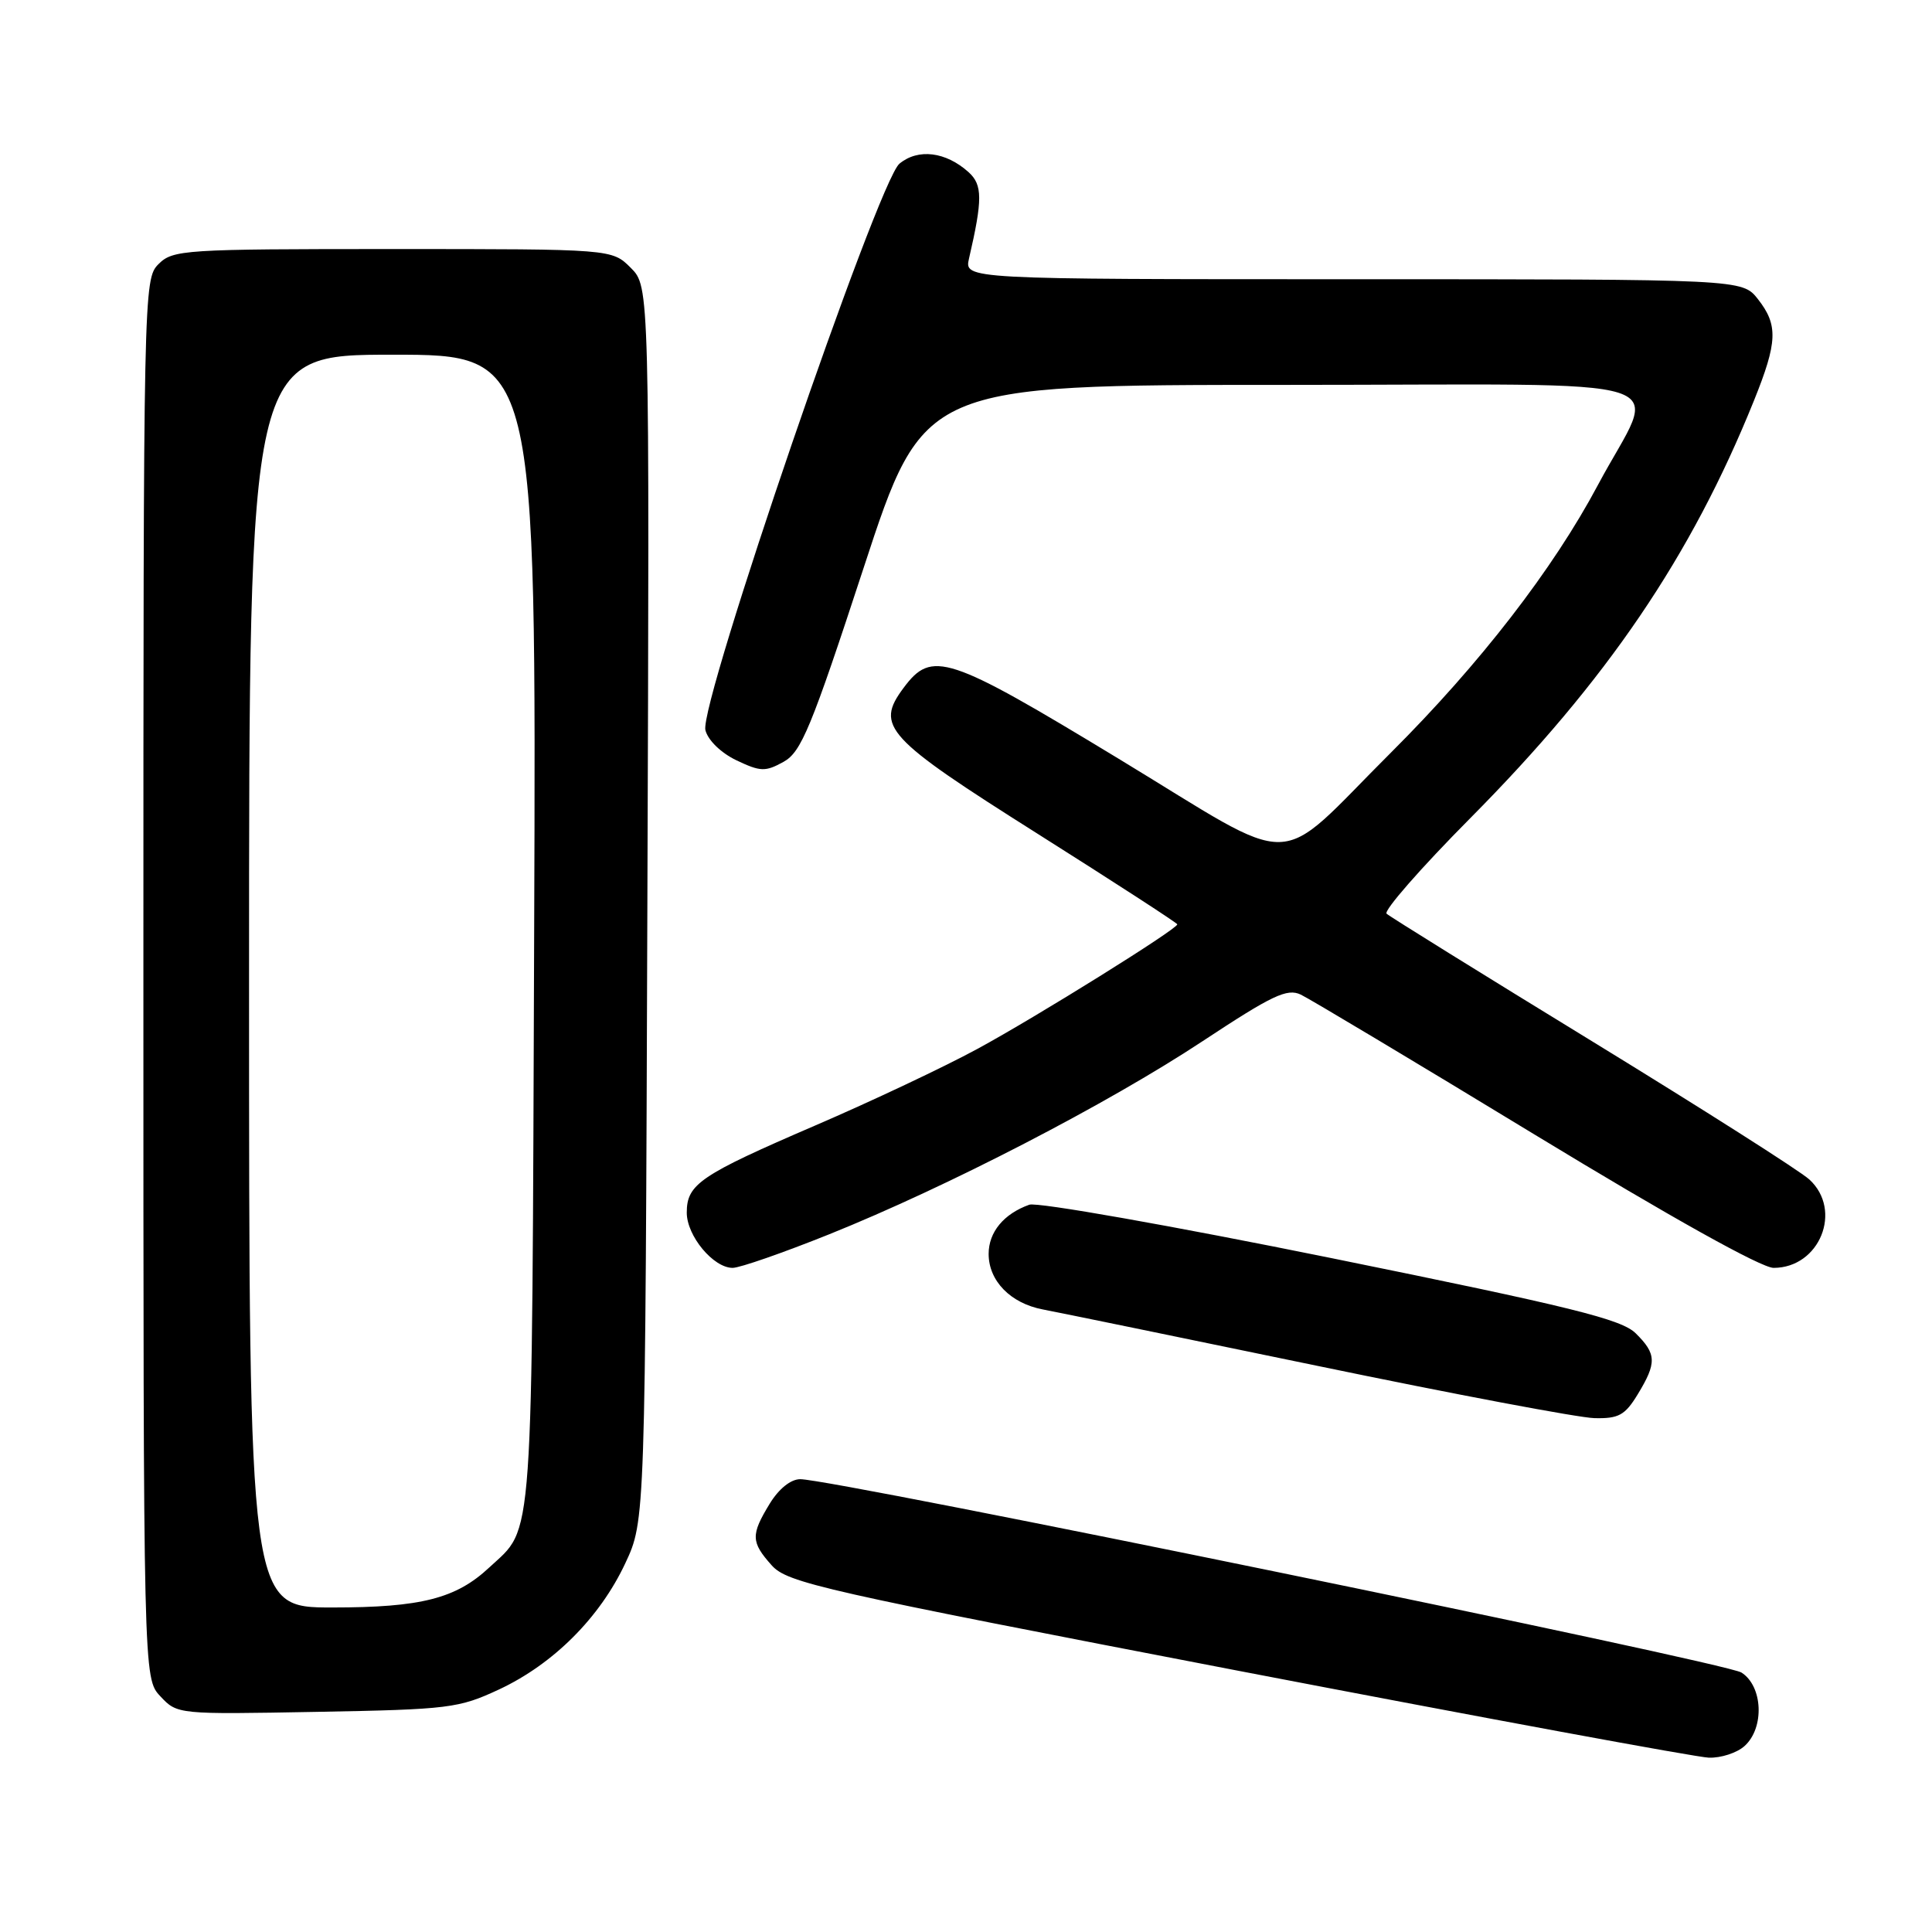 <?xml version="1.0" encoding="UTF-8" standalone="no"?>
<!DOCTYPE svg PUBLIC "-//W3C//DTD SVG 1.1//EN" "http://www.w3.org/Graphics/SVG/1.1/DTD/svg11.dtd" >
<svg xmlns="http://www.w3.org/2000/svg" xmlns:xlink="http://www.w3.org/1999/xlink" version="1.1" viewBox="0 0 256 256">
 <g >
 <path fill="currentColor"
d=" M 231.17 231.35 C 233.83 228.94 233.59 223.42 230.75 221.62 C 228.63 220.27 110.47 196.00 106.04 196.00 C 104.78 196.00 103.20 197.27 101.99 199.25 C 99.47 203.38 99.50 204.33 102.25 207.41 C 104.33 209.74 108.87 210.76 164.00 221.37 C 196.73 227.66 224.81 232.85 226.42 232.90 C 228.03 232.96 230.17 232.26 231.17 231.35 Z  M 66.15 223.85 C 73.34 220.48 79.48 214.34 82.85 207.15 C 85.50 201.50 85.50 201.50 85.78 119.74 C 86.07 37.98 86.07 37.98 83.58 35.49 C 81.09 33.00 81.09 33.00 52.05 33.00 C 24.33 33.00 22.91 33.09 21.00 35.00 C 19.03 36.97 19.00 38.33 19.00 129.69 C 19.00 222.37 19.00 222.37 21.25 224.77 C 23.49 227.17 23.56 227.17 42.00 226.83 C 59.54 226.51 60.79 226.35 66.15 223.85 Z  M 217.01 184.75 C 219.54 180.59 219.51 179.41 216.75 176.68 C 214.87 174.81 208.30 173.18 176.39 166.70 C 155.25 162.41 137.44 159.26 136.39 159.63 C 133.00 160.84 131.00 163.26 131.00 166.15 C 131.00 169.73 133.91 172.70 138.19 173.51 C 140.01 173.85 156.35 177.21 174.50 180.97 C 192.65 184.74 209.19 187.86 211.26 187.91 C 214.48 187.99 215.32 187.53 217.01 184.75 Z  M 109.85 163.56 C 125.53 157.26 146.76 146.28 159.40 137.93 C 168.58 131.87 170.55 130.93 172.36 131.79 C 173.54 132.35 187.53 140.72 203.45 150.40 C 221.40 161.31 233.39 168.00 235.01 168.00 C 241.12 168.00 244.20 160.37 239.75 156.29 C 238.51 155.15 225.57 146.93 211.00 138.00 C 196.43 129.08 184.15 121.46 183.73 121.07 C 183.31 120.68 188.29 114.99 194.80 108.43 C 212.93 90.16 224.08 73.74 232.41 53.08 C 235.54 45.31 235.63 43.07 232.93 39.63 C 230.85 37.00 230.85 37.00 179.31 37.00 C 127.77 37.00 127.77 37.00 128.40 34.25 C 130.21 26.43 130.20 24.50 128.35 22.82 C 125.33 20.10 121.66 19.64 119.18 21.69 C 116.32 24.06 92.61 93.29 93.47 96.75 C 93.81 98.09 95.54 99.77 97.59 100.75 C 100.77 102.26 101.41 102.28 103.82 100.95 C 106.17 99.65 107.47 96.51 114.44 75.23 C 122.38 51.00 122.38 51.00 170.17 51.00 C 224.87 51.00 219.68 49.34 211.73 64.27 C 205.79 75.43 196.09 87.97 184.34 99.69 C 168.53 115.45 172.65 115.35 148.18 100.51 C 125.52 86.77 123.48 86.10 119.72 91.16 C 115.94 96.24 117.33 97.75 137.49 110.48 C 147.67 116.91 156.00 122.31 156.00 122.48 C 156.00 123.11 137.27 134.78 129.50 138.99 C 125.10 141.38 115.44 145.94 108.03 149.13 C 92.76 155.71 91.00 156.90 91.00 160.68 C 91.00 163.76 94.52 168.00 97.08 168.00 C 98.03 168.00 103.77 166.00 109.85 163.56 Z  M 33.00 130.00 C 33.00 47.00 33.00 47.00 52.03 47.00 C 71.06 47.00 71.06 47.00 70.78 123.25 C 70.47 206.44 70.78 202.15 64.83 207.70 C 60.42 211.82 55.80 213.00 44.03 213.00 C 33.00 213.00 33.00 213.00 33.00 130.00 Z "/>
</g>
</svg>